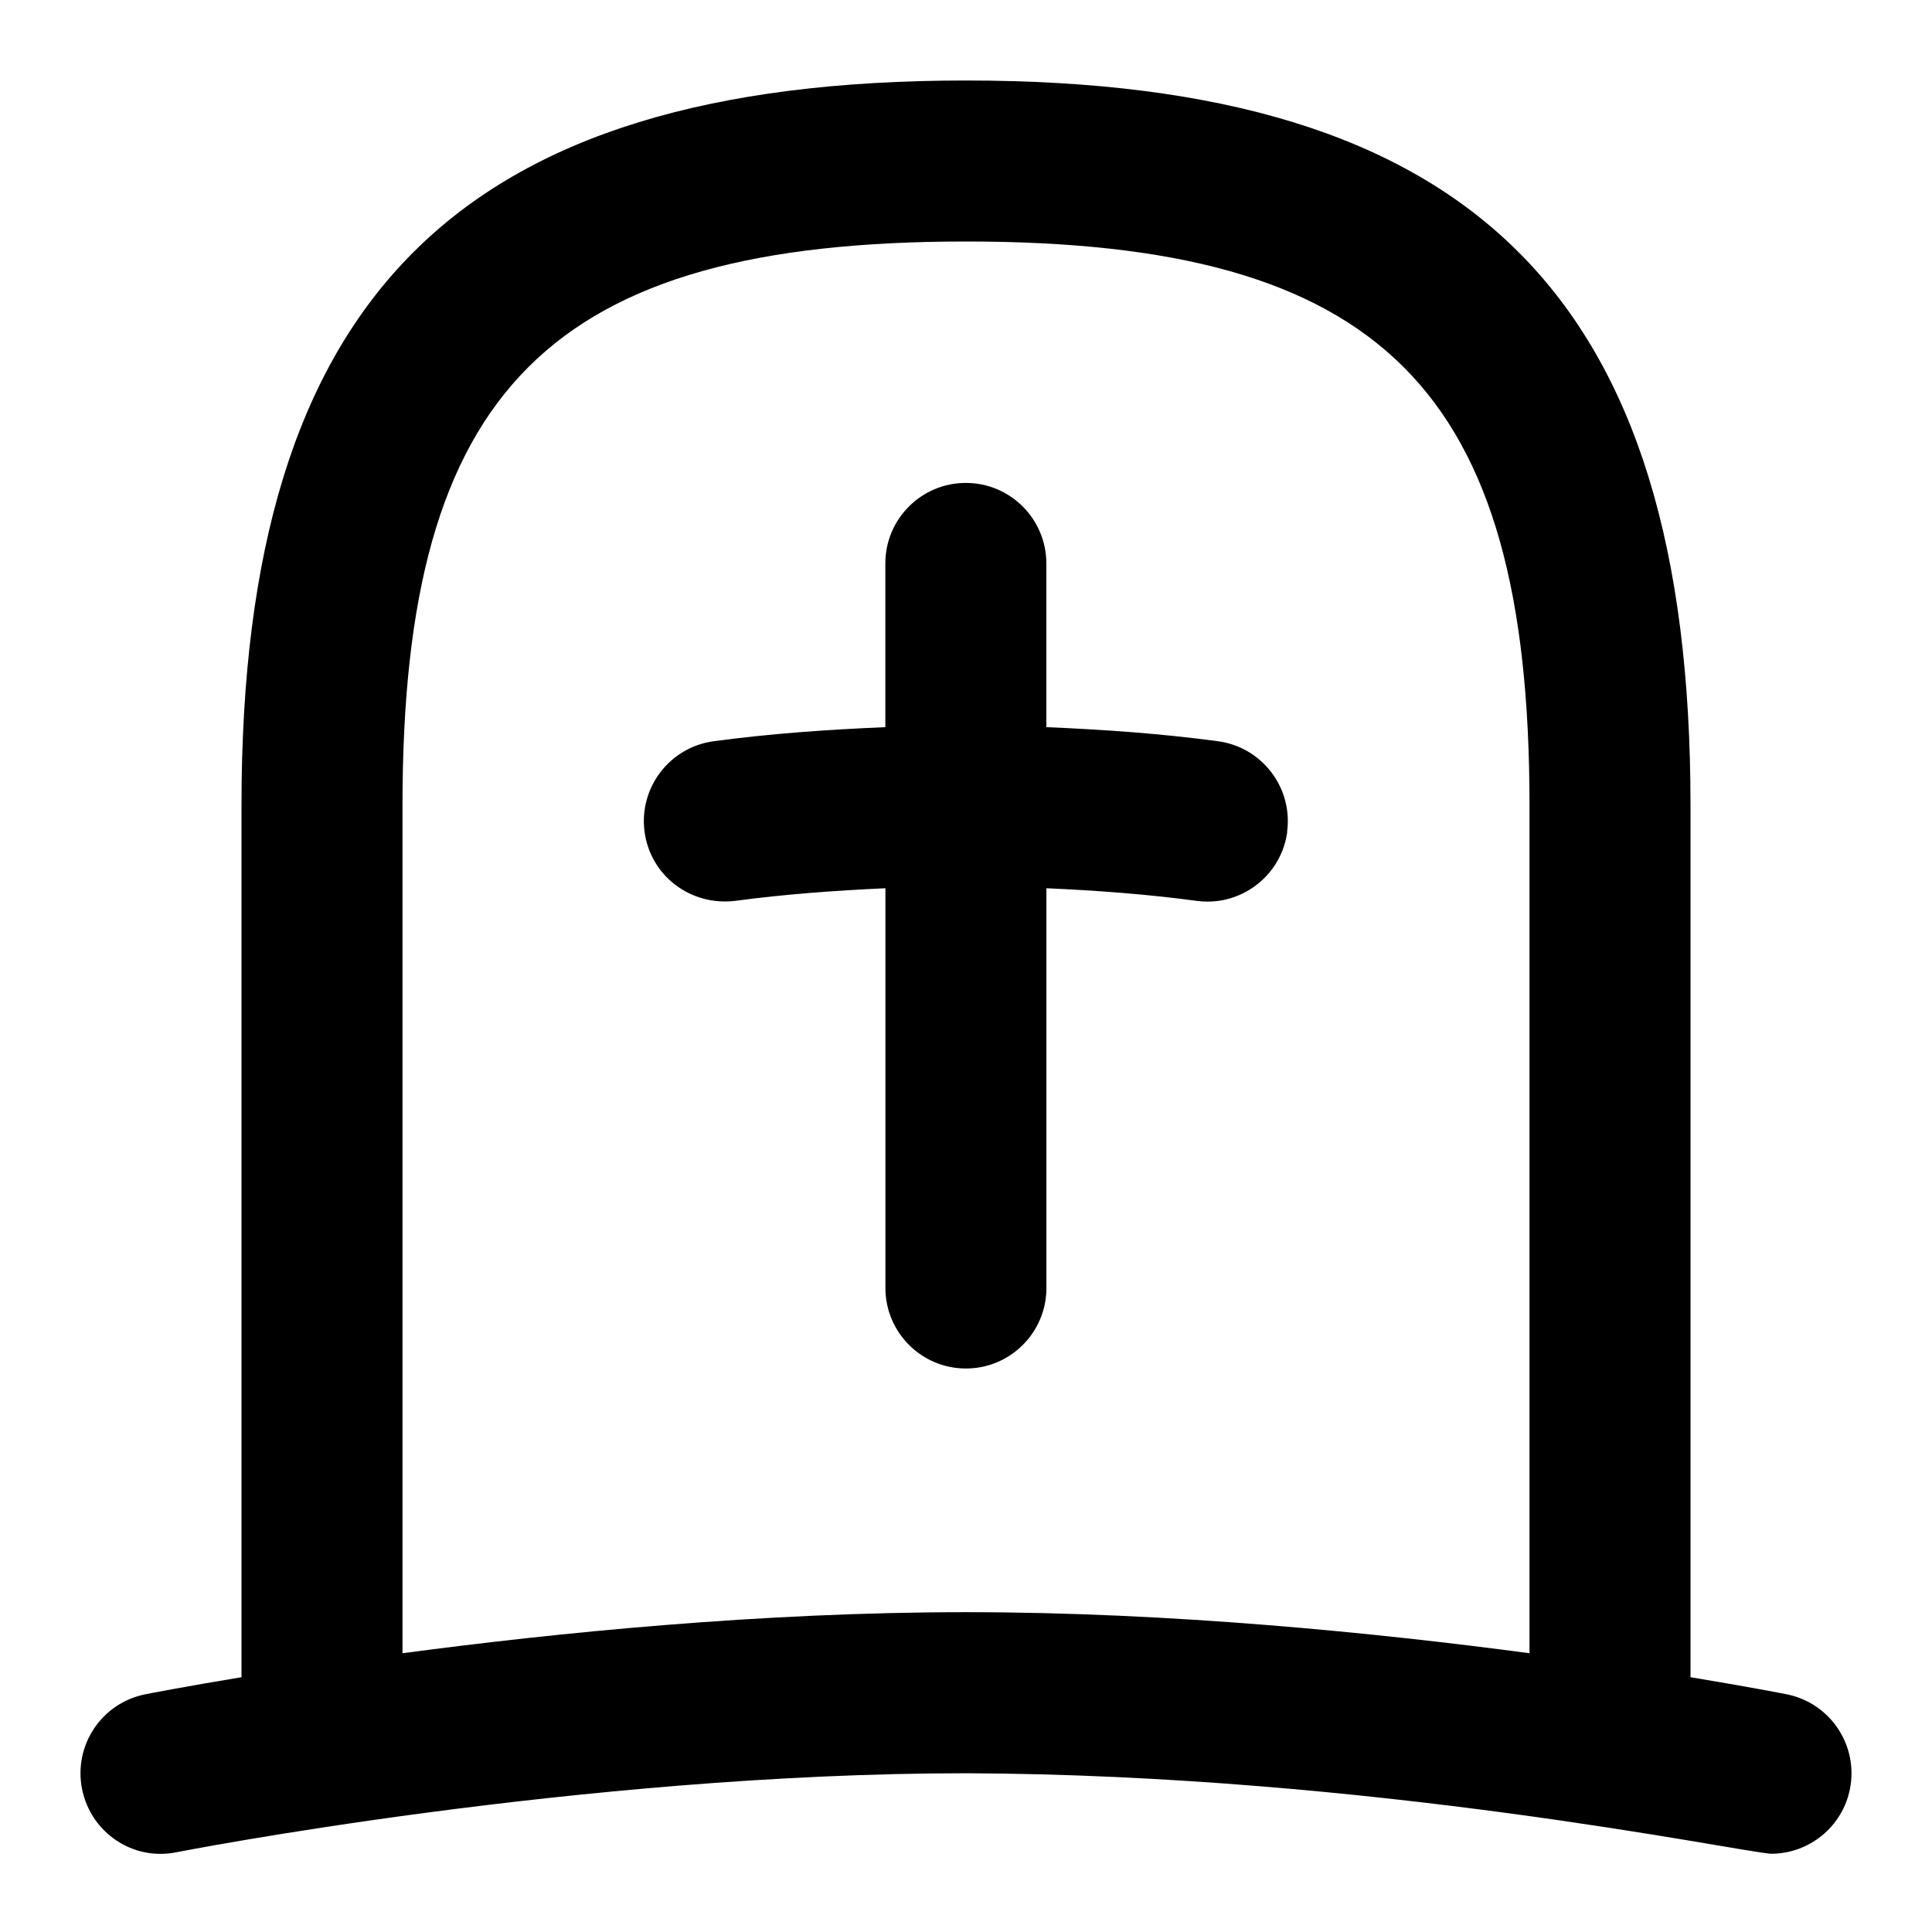 <svg id="Layer_1" viewBox="0 0 24 24" xmlns="http://www.w3.org/2000/svg" data-name="Layer 1"><path d="m22.194 21.047c-.059-.012-.498-.097-1.194-.212v-10.835c0-6.309-2.691-9-9-9s-9 2.691-9 9v10.835c-.696.115-1.135.2-1.194.212-.542.107-.894.633-.787 1.175.107.541.629.899 1.175.787.05-.01 5.028-.981 9.806-.981 5.057.018 9.594.975 10.001 1 .468 0 .886-.33.98-.806.107-.542-.246-1.068-.787-1.175zm-17.194-.509v-10.538c0-5.168 1.832-7 7-7s7 1.832 7 7v10.537c-1.914-.255-4.458-.51-7-.51s-5.086.255-7 .51zm10.991-10.205c-.068.502-.497.867-.99.867-.044 0-.089-.003-.135-.009-.616-.083-1.24-.129-1.867-.157v4.966c0 .552-.448 1-1 1s-1-.448-1-1v-4.966c-.626.029-1.251.074-1.867.157-.554.066-1.051-.311-1.125-.858-.073-.547.311-1.051.858-1.125.704-.095 1.418-.145 2.133-.175v-2.034c0-.552.448-1 1-1s1 .448 1 1v2.034c.715.03 1.429.08 2.133.175.547.074.931.577.858 1.125z"/></svg>